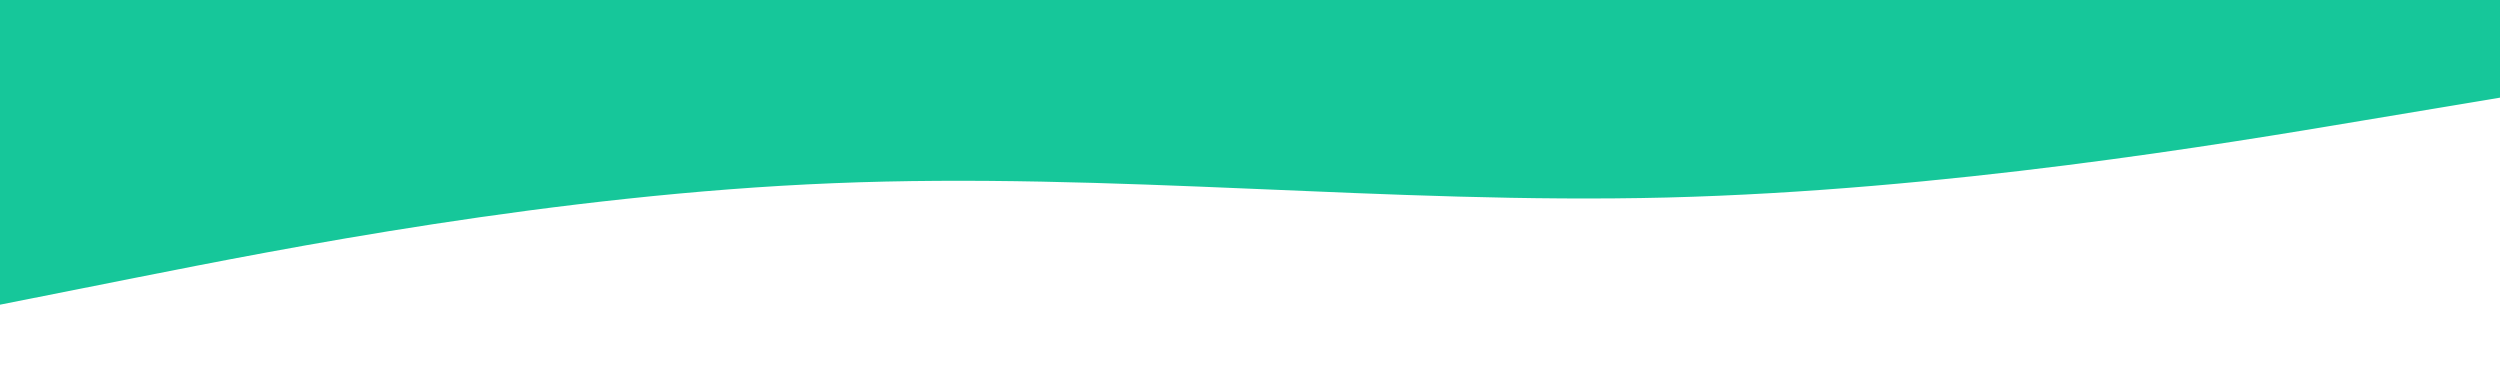 <svg id="visual" viewBox="0 0 1920 300" width="1920" height="300" xmlns="http://www.w3.org/2000/svg" xmlns:xlink="http://www.w3.org/1999/xlink" version="1.1"><rect x="0" y="0" width="1920" height="300" fill="#FFFFFF"></rect><path d="M0 234L106.7 212.8C213.3 191.7 426.7 149.3 640 140.7C853.3 132 1066.7 157 1280 151.7C1493.3 146.3 1706.7 110.7 1813.3 92.8L1920 75L1920 0L1813.3 0C1706.7 0 1493.3 0 1280 0C1066.7 0 853.3 0 640 0C426.7 0 213.3 0 106.7 0L0 0Z" fill="#16c79a" stroke-linecap="round" stroke-linejoin="miter"></path></svg>